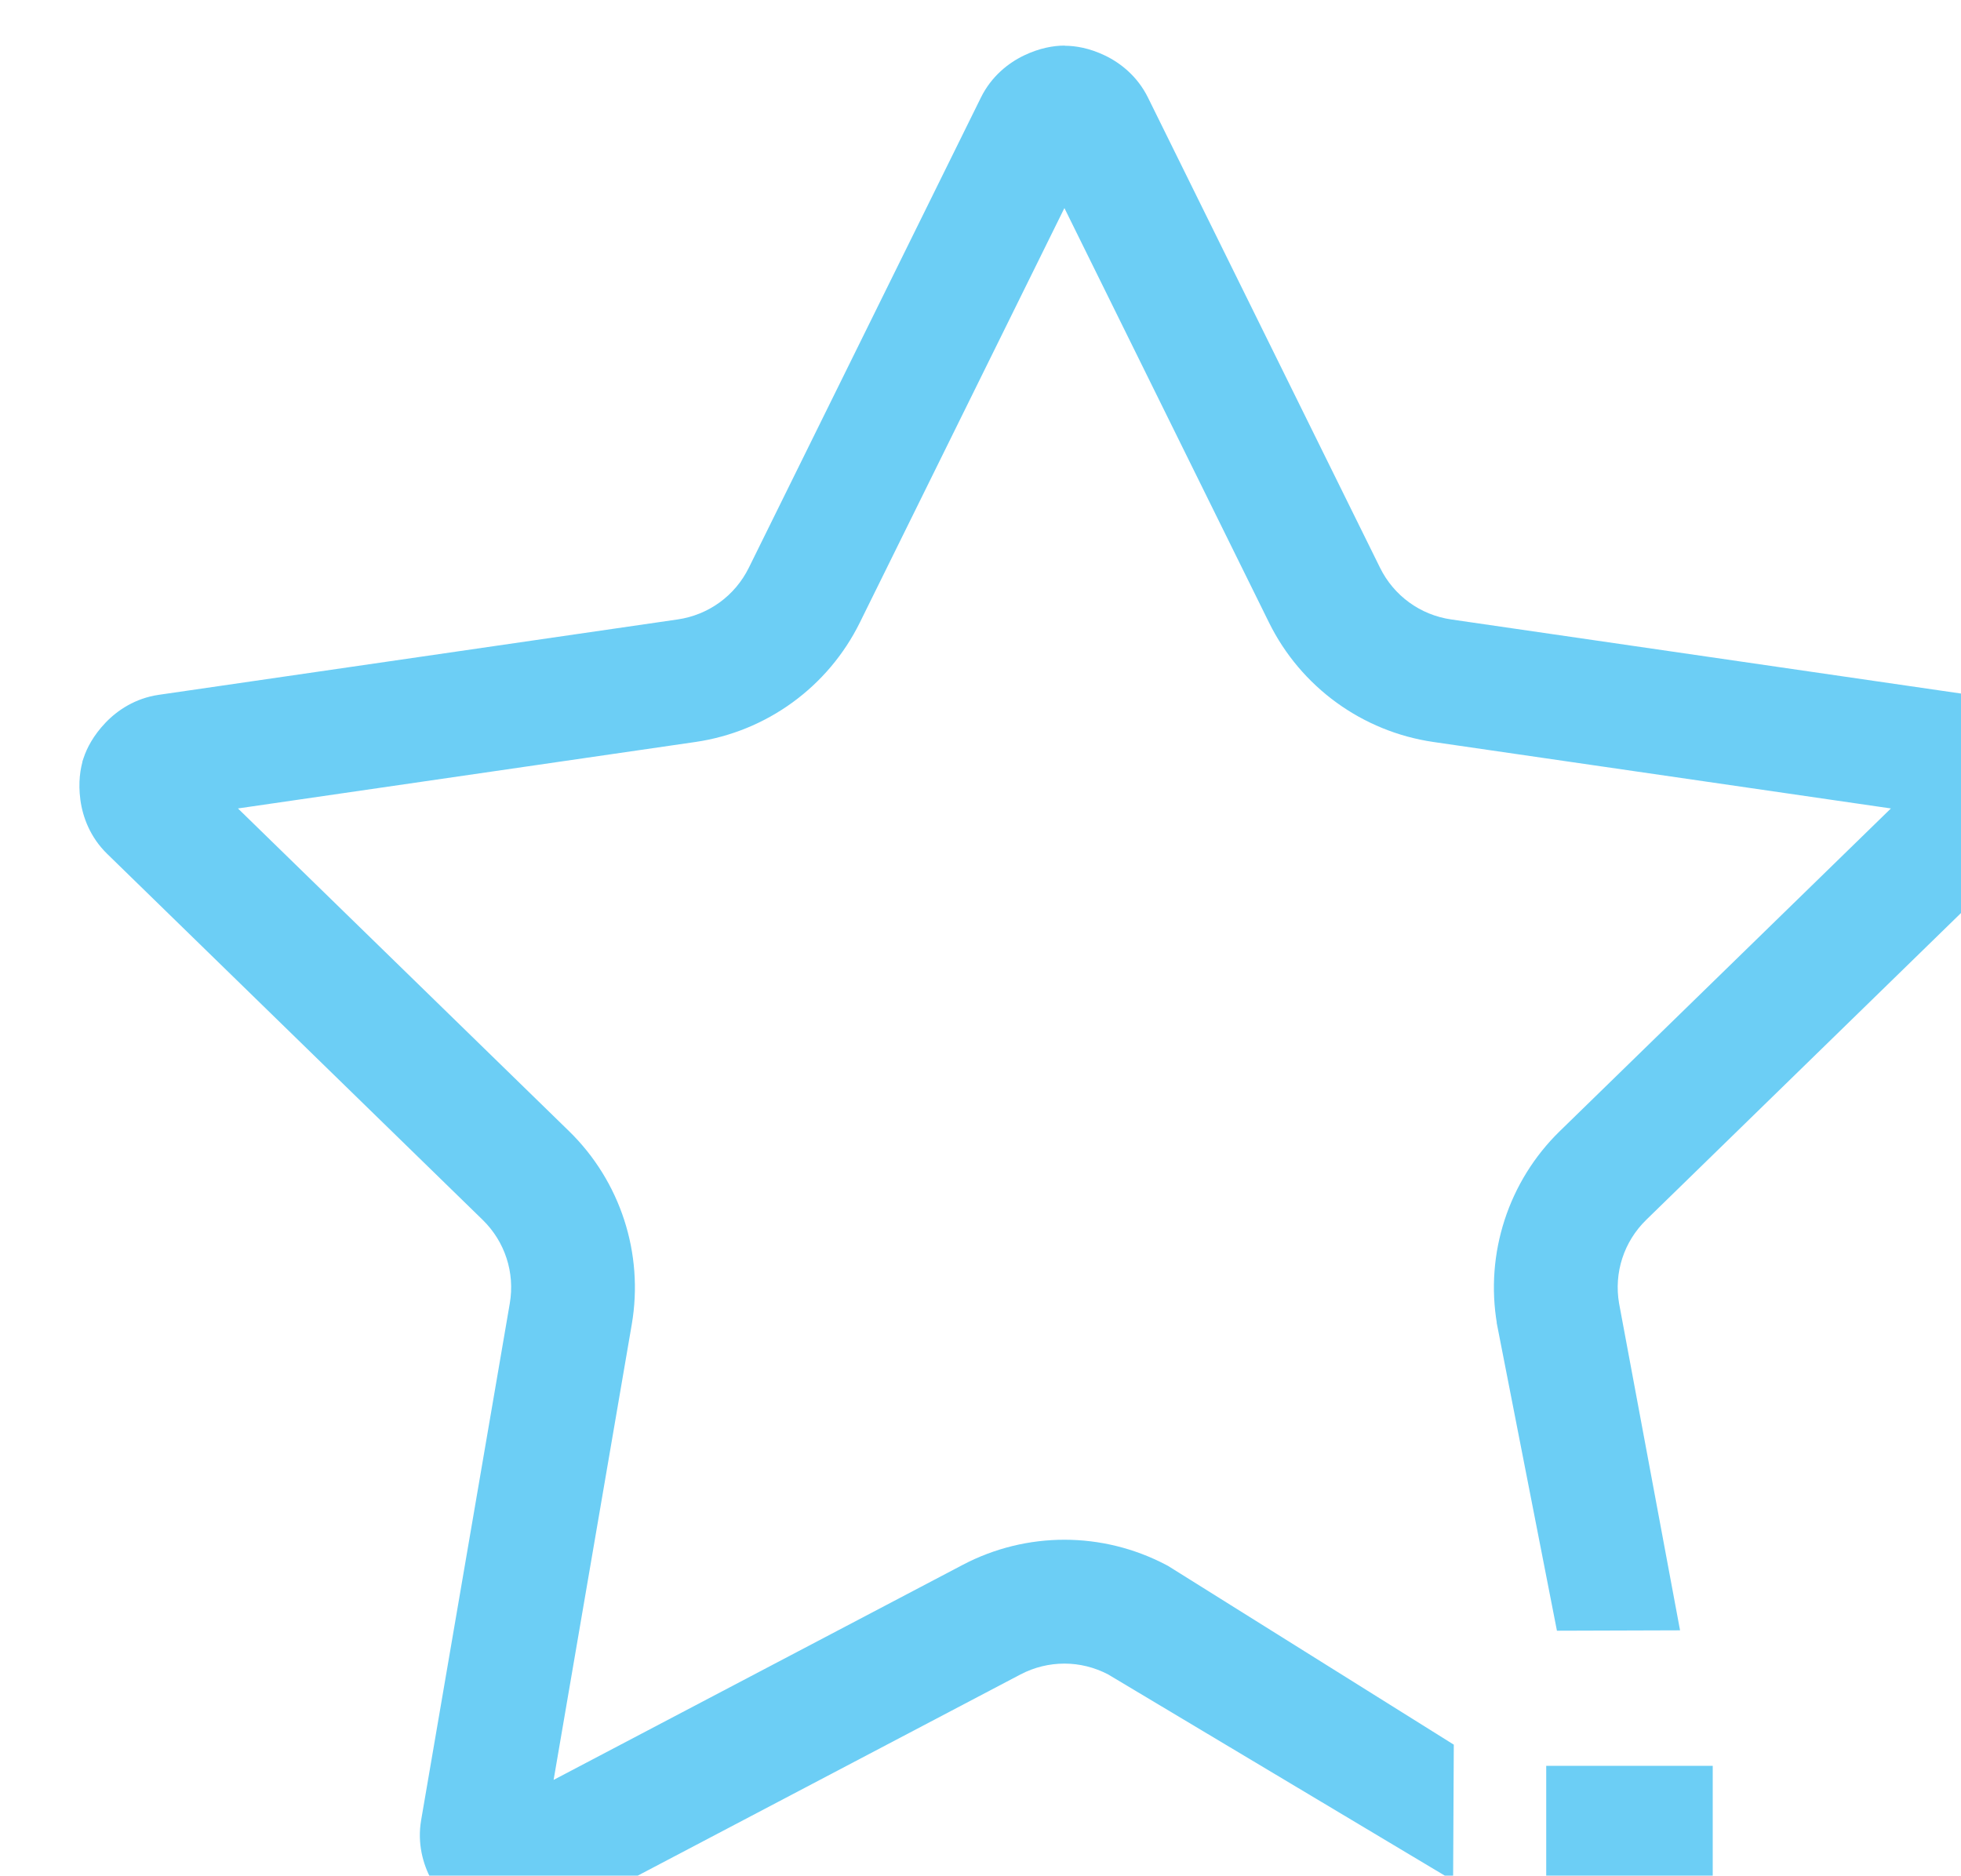 <?xml version="1.0" encoding="UTF-8" standalone="no"?>
<!-- Created with Inkscape (http://www.inkscape.org/) -->

<svg
   xmlns:dc="http://purl.org/dc/elements/1.1/"
   xmlns:cc="http://creativecommons.org/ns#"
   xmlns:rdf="http://www.w3.org/1999/02/22-rdf-syntax-ns#"
   xmlns:svg="http://www.w3.org/2000/svg"
   xmlns="http://www.w3.org/2000/svg"
   xmlns:sodipodi="http://sodipodi.sourceforge.net/DTD/sodipodi-0.dtd"
   xmlns:inkscape="http://www.inkscape.org/namespaces/inkscape"
   width="7.744mm"
   height="7.408mm"
   viewBox="0 0 7.744 7.408"
   version="1.1"
   id="svg5766"
   inkscape:version="0.92.1 r15371"
   sodipodi:docname="mini_favorite.svg">
  <defs
     id="defs5760" />
  <sodipodi:namedview
     id="base"
     pagecolor="#ffffff"
     bordercolor="#666666"
     borderopacity="1.0"
     inkscape:pageopacity="0.0"
     inkscape:pageshadow="2"
     inkscape:zoom="0.35"
     inkscape:cx="-308.22357"
     inkscape:cy="42.57143"
     inkscape:document-units="mm"
     inkscape:current-layer="layer1"
     showgrid="false"
     fit-margin-top="0"
     fit-margin-left="0"
     fit-margin-right="0"
     fit-margin-bottom="0"
     inkscape:window-width="1920"
     inkscape:window-height="1018"
     inkscape:window-x="-8"
     inkscape:window-y="-8"
     inkscape:window-maximized="1" />
  <g
     inkscape:label="Layer 1"
     inkscape:groupmode="layer"
     id="layer1"
     transform="translate(547.402,-468.677)">
    <g
       id="g8530-1-7"
       transform="matrix(0.06,0,0,0.06,-611.458,426.334)"
       style="fill:#6ccef5;fill-opacity:1;stroke:#ffffff;stroke-width:36.831;stroke-miterlimit:4;stroke-dasharray:none;stroke-opacity:1">
      <g
         transform="translate(193.512,-241.165)"
         id="g8146-8-5"
         style="fill:#6ccef5;fill-opacity:1;stroke:#ffffff;stroke-width:36.831;stroke-miterlimit:4;stroke-dasharray:none;stroke-opacity:1">
        <g
           id="g5044-9-1-0"
           transform="matrix(1.211,0,0,1.211,-1793.427,2043.116)"
           style="fill:#6ccef5;fill-opacity:1;stroke:#ffffff;stroke-width:30.419;stroke-miterlimit:4;stroke-dasharray:none;stroke-opacity:1">
          <g
             id="g4942-6-1-3"
             style="fill:#6ccef5;fill-opacity:1;stroke:#ffffff;stroke-width:30.419;stroke-miterlimit:4;stroke-dasharray:none;stroke-opacity:1">
            <g
               id="g4940-0-0-6"
               style="fill:#6ccef5;fill-opacity:1;stroke:#ffffff;stroke-width:30.419;stroke-miterlimit:4;stroke-dasharray:none;stroke-opacity:1">
              <path
                 style="color:#000000;font-style:normal;font-variant:normal;font-weight:normal;font-stretch:normal;font-size:medium;line-height:normal;font-family:sans-serif;font-variant-ligatures:normal;font-variant-position:normal;font-variant-caps:normal;font-variant-numeric:normal;font-variant-alternates:normal;font-feature-settings:normal;text-indent:0;text-align:start;text-decoration:none;text-decoration-line:none;text-decoration-style:solid;text-decoration-color:#000000;letter-spacing:normal;word-spacing:normal;text-transform:none;writing-mode:lr-tb;direction:ltr;text-orientation:mixed;dominant-baseline:auto;baseline-shift:baseline;text-anchor:start;white-space:normal;shape-padding:0;clip-rule:nonzero;display:inline;overflow:visible;visibility:visible;opacity:1;isolation:auto;mix-blend-mode:normal;color-interpolation:sRGB;color-interpolation-filters:linearRGB;solid-color:#000000;solid-opacity:1;vector-effect:none;fill:#6ccef5;fill-opacity:1;fill-rule:nonzero;stroke:none;stroke-width:30.419;stroke-linecap:butt;stroke-linejoin:miter;stroke-miterlimit:4;stroke-dasharray:none;stroke-dashoffset:0;stroke-opacity:1;color-rendering:auto;image-rendering:auto;shape-rendering:auto;text-rendering:auto;enable-background:accumulate"
                 d="m 2260.588,-902.752 c -0.587,2.1e-4 -1.35,0.129 -2.201,0.537 -0.852,0.409 -1.77,1.136 -2.338,2.287 l -12.613,25.557 c -0.751,1.522 -2.188,2.567 -3.867,2.811 l -28.203,4.098 c -1.272,0.185 -2.247,0.835 -2.898,1.52 -0.651,0.684 -1.009,1.367 -1.19,1.92 v 0.004 c -0.183,0.561 -0.297,1.328 -0.172,2.266 0.126,0.937 0.534,2.036 1.453,2.932 l 20.408,19.895 c 1.216,1.185 1.763,2.87 1.477,4.543 l -4.818,28.09 c -0.217,1.266 0.101,2.395 0.551,3.227 0.45,0.831 0.992,1.384 1.467,1.729 v 0 c 0.473,0.343 1.165,0.69 2.094,0.861 0.929,0.171 2.099,0.123 3.236,-0.475 l 25.225,-13.262 c 0.751,-0.394 1.569,-0.59 2.391,-0.59 0.813,0 1.624,0.197 2.373,0.588 0,6.1e-4 0,-6e-4 0,0 l 18.75,11.207 0.037,-7.389 -15.537,-9.721 -0.105,-0.055 c -1.726,-0.907 -3.625,-1.363 -5.521,-1.363 -1.897,0 -3.796,0.456 -5.521,1.363 l -22.24,11.691 4.248,-24.764 c 0.659,-3.846 -0.617,-7.778 -3.412,-10.502 l -17.992,-17.539 24.863,-3.613 c 3.862,-0.561 7.208,-2.99 8.935,-6.49 l 11.119,-22.533 11.121,22.533 c 1.727,3.5 5.072,5.929 8.934,6.49 l 24.865,3.613 -17.994,17.539 c -2.795,2.724 -4.072,6.656 -3.412,10.502 l -0.018,-0.207 v 0.135 l 3.273,16.727 6.691,-0.021 -3.314,-17.771 c -0.287,-1.672 0.262,-3.359 1.477,-4.543 l 20.408,-19.895 c 0.917,-0.893 1.327,-1.988 1.453,-2.924 0.126,-0.935 0.011,-1.704 -0.172,-2.268 v -0.002 c -0.181,-0.558 -0.538,-1.244 -1.189,-1.928 -0.652,-0.684 -1.628,-1.333 -2.898,-1.518 l -28.205,-4.1 c -1.679,-0.244 -3.114,-1.287 -3.865,-2.809 l -12.613,-25.559 c -0.569,-1.151 -1.488,-1.879 -2.34,-2.287 -0.84,-0.403 -1.588,-0.526 -2.172,-0.529 v -0.008 0 0.008 c -0.01,-4e-5 -0.02,-0.008 -0.027,-0.008 -4e-4,0 0,0 0,0 z m -53.311,38.732 -0.061,0.182 v 0.197 z"
                 id="path4938-8-3-2"
                 inkscape:connector-curvature="0"
                 sodipodi:nodetypes="ccccccscccccccsccsccsccccccscccccccccccccccccccccccccccccccccscccccc" />
            </g>
          </g>
          <g
             id="g4948-8-6-3"
             style="fill:#6ccef5;fill-opacity:1;stroke:#ffffff;stroke-width:30.419;stroke-miterlimit:4;stroke-dasharray:none;stroke-opacity:1">
            <g
               id="g4946-6-8-0"
               style="fill:#6ccef5;fill-opacity:1;stroke:#ffffff;stroke-width:30.419;stroke-miterlimit:4;stroke-dasharray:none;stroke-opacity:1" />
          </g>
          <g
             id="g4954-4-5-6"
             style="fill:#6ccef5;fill-opacity:1;stroke:#ffffff;stroke-width:30.419;stroke-miterlimit:4;stroke-dasharray:none;stroke-opacity:1">
            <g
               id="g4952-7-2-7"
               style="fill:#6ccef5;fill-opacity:1;stroke:#ffffff;stroke-width:30.419;stroke-miterlimit:4;stroke-dasharray:none;stroke-opacity:1" />
          </g>
          <g
             id="g4960-5-1-8"
             style="fill:#6ccef5;fill-opacity:1;stroke:#ffffff;stroke-width:30.419;stroke-miterlimit:4;stroke-dasharray:none;stroke-opacity:1">
            <g
               id="g4958-5-7-3"
               style="fill:#6ccef5;fill-opacity:1;stroke:#ffffff;stroke-width:30.419;stroke-miterlimit:4;stroke-dasharray:none;stroke-opacity:1" />
          </g>
          <g
             id="g4966-6-9-0"
             style="fill:#6ccef5;fill-opacity:1;stroke:#ffffff;stroke-width:30.419;stroke-miterlimit:4;stroke-dasharray:none;stroke-opacity:1">
            <g
               id="g4964-9-1-4"
               style="fill:#6ccef5;fill-opacity:1;stroke:#ffffff;stroke-width:30.419;stroke-miterlimit:4;stroke-dasharray:none;stroke-opacity:1" />
          </g>
          <g
             id="g4972-2-6-2"
             style="fill:#6ccef5;fill-opacity:1;stroke:#ffffff;stroke-width:30.419;stroke-miterlimit:4;stroke-dasharray:none;stroke-opacity:1">
            <g
               id="g4970-2-8-9"
               style="fill:#6ccef5;fill-opacity:1;stroke:#ffffff;stroke-width:30.419;stroke-miterlimit:4;stroke-dasharray:none;stroke-opacity:1" />
          </g>
          <g
             id="g4974-4-0-9"
             style="fill:#6ccef5;fill-opacity:1;stroke:#ffffff;stroke-width:30.419;stroke-miterlimit:4;stroke-dasharray:none;stroke-opacity:1" />
          <g
             id="g4976-8-5-9"
             style="fill:#6ccef5;fill-opacity:1;stroke:#ffffff;stroke-width:30.419;stroke-miterlimit:4;stroke-dasharray:none;stroke-opacity:1" />
          <g
             id="g4978-8-3-5"
             style="fill:#6ccef5;fill-opacity:1;stroke:#ffffff;stroke-width:30.419;stroke-miterlimit:4;stroke-dasharray:none;stroke-opacity:1" />
          <g
             id="g4980-1-1-0"
             style="fill:#6ccef5;fill-opacity:1;stroke:#ffffff;stroke-width:30.419;stroke-miterlimit:4;stroke-dasharray:none;stroke-opacity:1" />
          <g
             id="g4982-2-7-5"
             style="fill:#6ccef5;fill-opacity:1;stroke:#ffffff;stroke-width:30.419;stroke-miterlimit:4;stroke-dasharray:none;stroke-opacity:1" />
          <g
             id="g4984-5-6-9"
             style="fill:#6ccef5;fill-opacity:1;stroke:#ffffff;stroke-width:30.419;stroke-miterlimit:4;stroke-dasharray:none;stroke-opacity:1" />
          <g
             id="g4986-4-6-9"
             style="fill:#6ccef5;fill-opacity:1;stroke:#ffffff;stroke-width:30.419;stroke-miterlimit:4;stroke-dasharray:none;stroke-opacity:1" />
          <g
             id="g4988-1-3-7"
             style="fill:#6ccef5;fill-opacity:1;stroke:#ffffff;stroke-width:30.419;stroke-miterlimit:4;stroke-dasharray:none;stroke-opacity:1" />
          <g
             id="g4990-5-2-5"
             style="fill:#6ccef5;fill-opacity:1;stroke:#ffffff;stroke-width:30.419;stroke-miterlimit:4;stroke-dasharray:none;stroke-opacity:1" />
          <g
             id="g4992-8-7-7"
             style="fill:#6ccef5;fill-opacity:1;stroke:#ffffff;stroke-width:30.419;stroke-miterlimit:4;stroke-dasharray:none;stroke-opacity:1" />
          <g
             id="g4994-1-8-8"
             style="fill:#6ccef5;fill-opacity:1;stroke:#ffffff;stroke-width:30.419;stroke-miterlimit:4;stroke-dasharray:none;stroke-opacity:1" />
          <g
             id="g4996-2-9-1"
             style="fill:#6ccef5;fill-opacity:1;stroke:#ffffff;stroke-width:30.419;stroke-miterlimit:4;stroke-dasharray:none;stroke-opacity:1" />
          <g
             id="g4998-7-8-5"
             style="fill:#6ccef5;fill-opacity:1;stroke:#ffffff;stroke-width:30.419;stroke-miterlimit:4;stroke-dasharray:none;stroke-opacity:1" />
          <g
             id="g5000-3-1-7"
             style="fill:#6ccef5;fill-opacity:1;stroke:#ffffff;stroke-width:30.419;stroke-miterlimit:4;stroke-dasharray:none;stroke-opacity:1" />
          <g
             id="g5002-0-5-8"
             style="fill:#6ccef5;fill-opacity:1;stroke:#ffffff;stroke-width:30.419;stroke-miterlimit:4;stroke-dasharray:none;stroke-opacity:1" />
        </g>
        <path
           style="color:#000000;font-style:normal;font-variant:normal;font-weight:normal;font-stretch:normal;font-size:medium;line-height:normal;font-family:sans-serif;font-variant-ligatures:normal;font-variant-position:normal;font-variant-caps:normal;font-variant-numeric:normal;font-variant-alternates:normal;font-feature-settings:normal;text-indent:0;text-align:start;text-decoration:none;text-decoration-line:none;text-decoration-style:solid;text-decoration-color:#000000;letter-spacing:normal;word-spacing:normal;text-transform:none;writing-mode:lr-tb;direction:ltr;text-orientation:mixed;dominant-baseline:auto;baseline-shift:baseline;text-anchor:start;white-space:normal;shape-padding:0;clip-rule:nonzero;display:inline;overflow:visible;visibility:visible;opacity:1;isolation:auto;mix-blend-mode:normal;color-interpolation:sRGB;color-interpolation-filters:linearRGB;solid-color:#000000;solid-opacity:1;vector-effect:none;fill:#6ccef5;fill-opacity:1;fill-rule:nonzero;stroke:none;stroke-width:36.831;stroke-linecap:butt;stroke-linejoin:miter;stroke-miterlimit:4;stroke-dasharray:none;stroke-dashoffset:0;stroke-opacity:1;color-rendering:auto;image-rendering:auto;shape-rendering:auto;text-rendering:auto;enable-background:accumulate"
           d="m 986.814,1063.121 v 1.48 9.479 h -10.959 v -10.959 z"
           id="rect14392-4-4-8-6-1-6-7-0-0-0"
           inkscape:connector-curvature="0"
           sodipodi:nodetypes="cccccc" />
      </g>
    </g>
  </g>
</svg>
